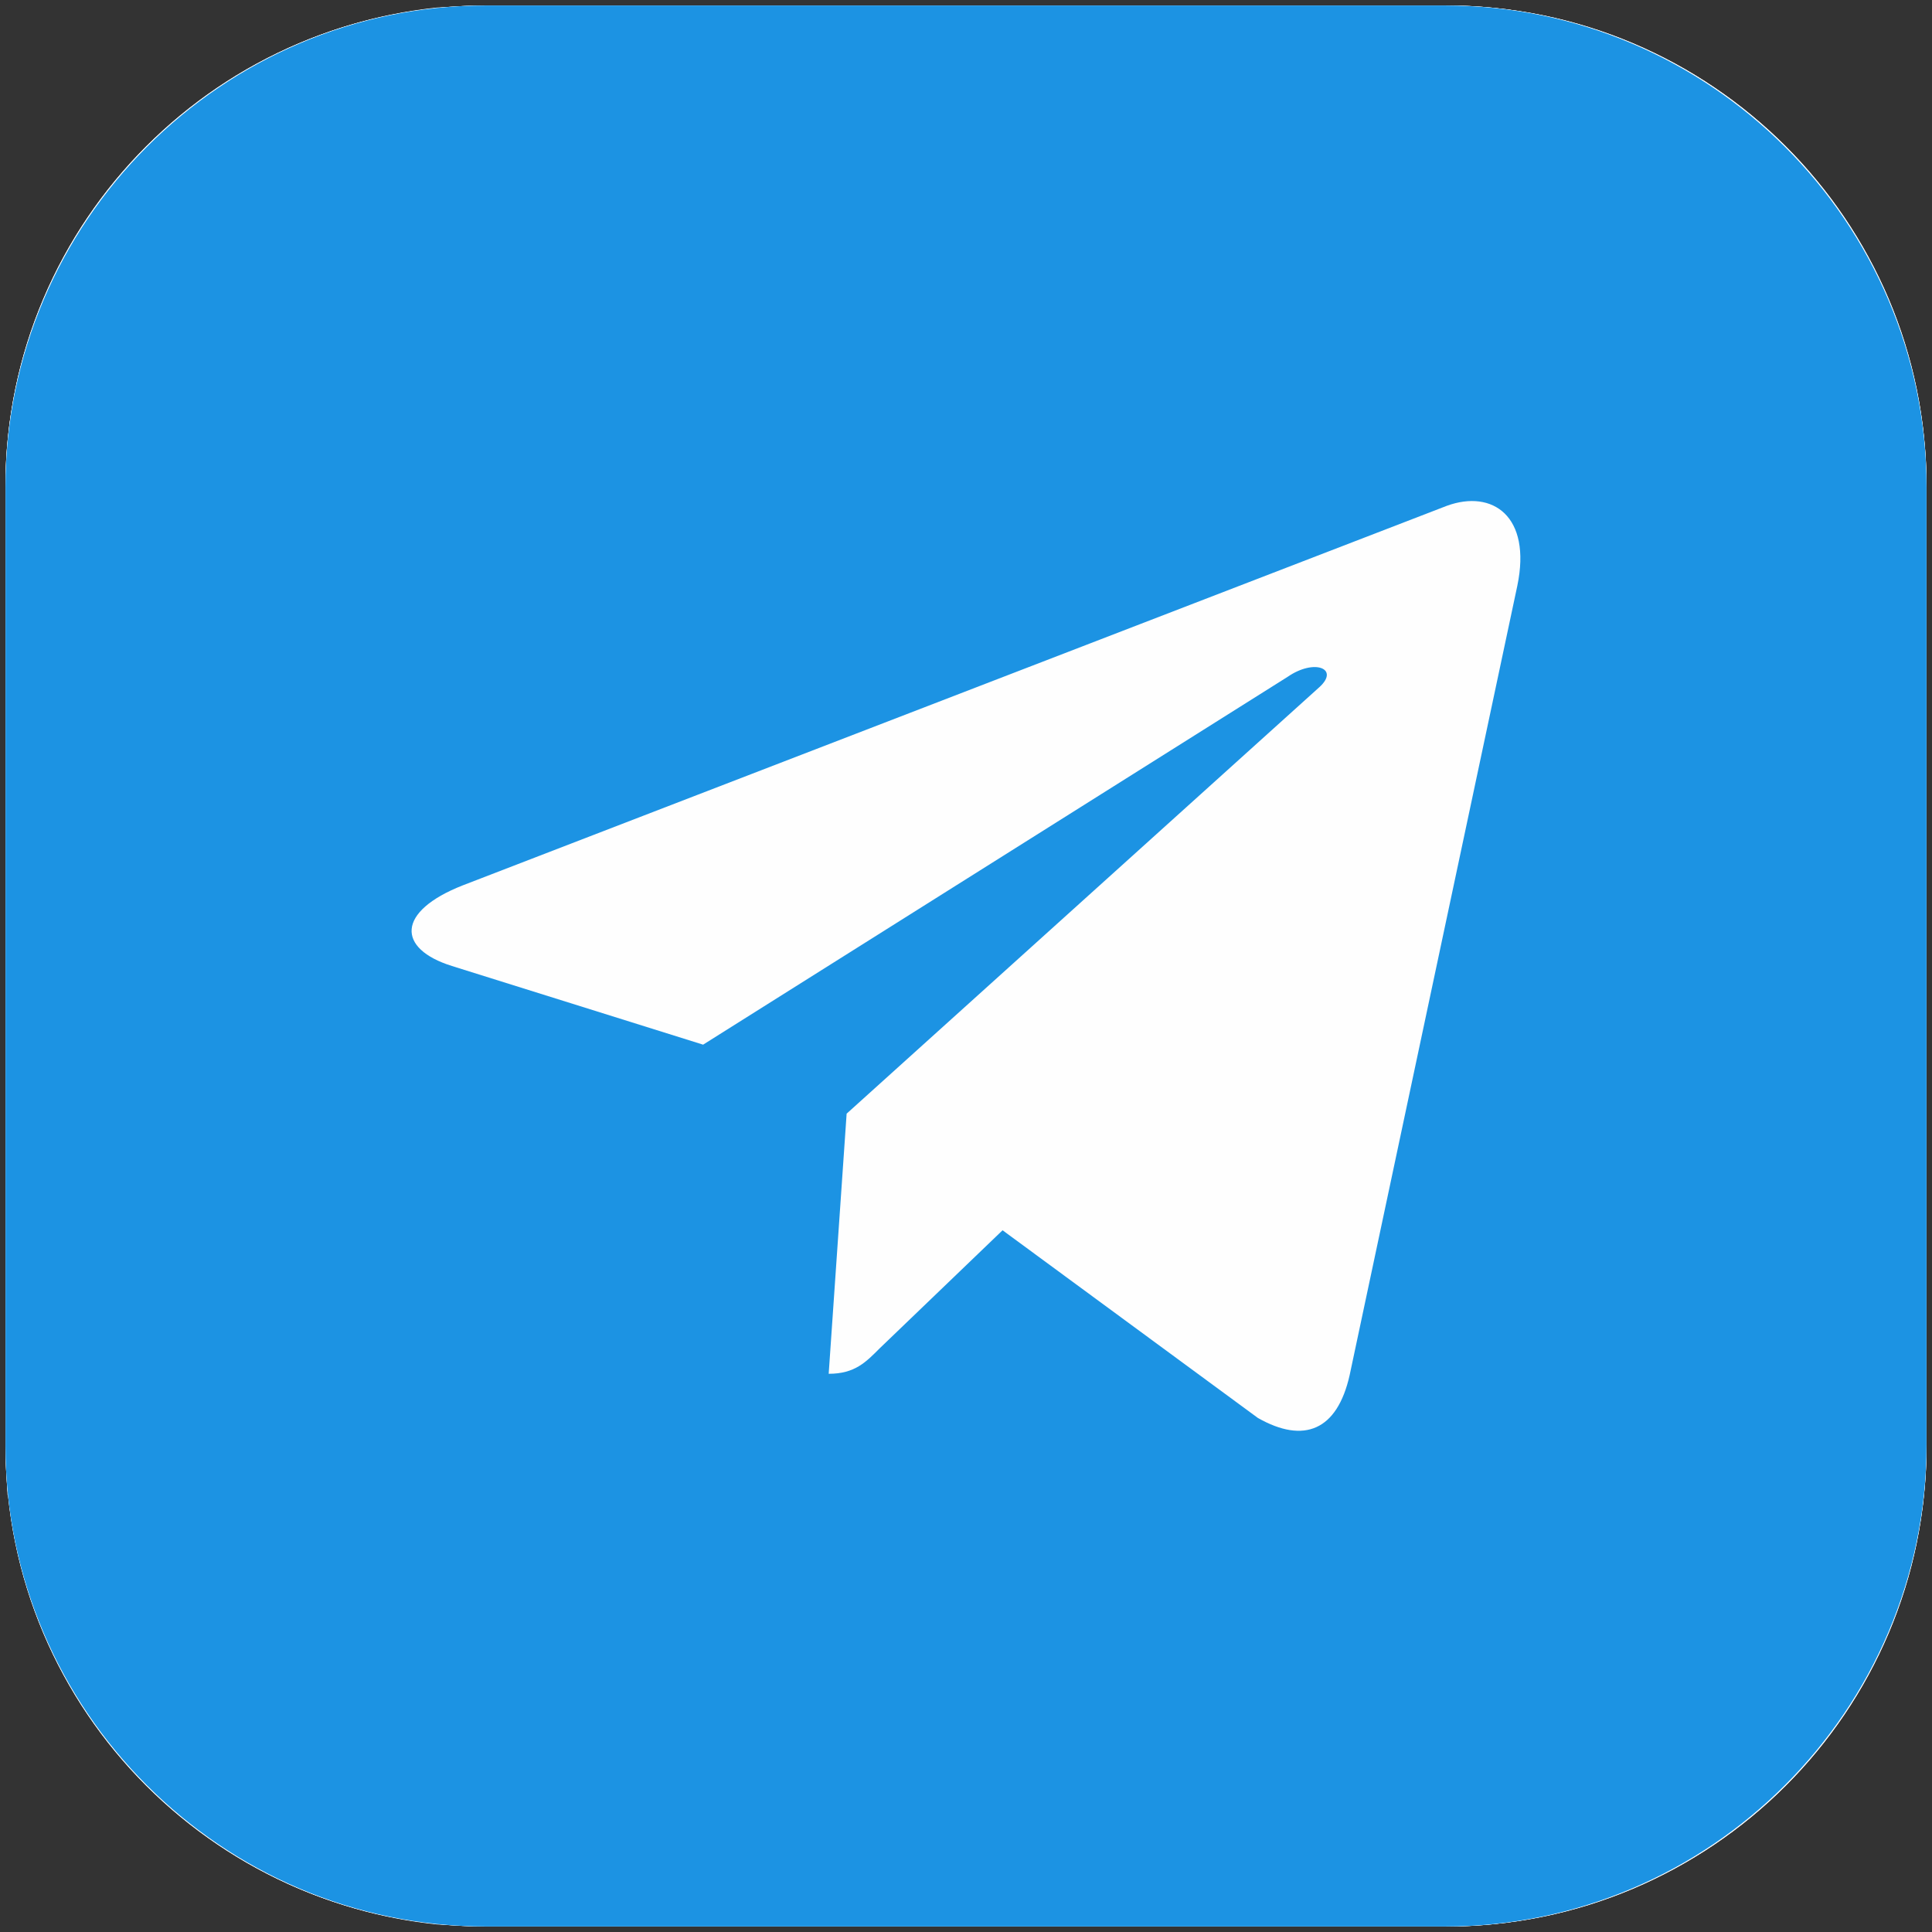 <?xml version="1.0" encoding="UTF-8"?>
<!DOCTYPE svg PUBLIC "-//W3C//DTD SVG 1.1//EN" "http://www.w3.org/Graphics/SVG/1.1/DTD/svg11.dtd">
<!-- Creator: CorelDRAW 2020 (64-Bit) -->
<svg xmlns="http://www.w3.org/2000/svg" xml:space="preserve" width="28px" height="28px" version="1.1" style="shape-rendering:geometricPrecision; text-rendering:geometricPrecision; image-rendering:optimizeQuality; fill-rule:evenodd; clip-rule:evenodd"
viewBox="0 0 28 28"
 xmlns:xlink="http://www.w3.org/1999/xlink"
 xmlns:xodm="http://www.corel.com/coreldraw/odm/2003">
 <rect x="0" y="0" width="28" height="28" fill="#333333" stroke="none"/>
 <defs>
  <style type="text/css">
   <![CDATA[
    .fil2 {fill:#FEFEFE;fill-rule:nonzero}
    .fil1 {fill:#1C93E3;fill-rule:nonzero}
    .fil0 {fill:white;fill-rule:nonzero}
   ]]>
  </style>
 </defs>
 <g id="Слой_x0020_1">
  <path class="fil0" d="M7.04 0.08l13.92 0c3.84,0 6.96,3.12 6.96,6.96l0 13.92c0,3.84 -3.12,6.96 -6.96,6.96l-13.92 0c-3.84,0 -6.96,-3.12 -6.96,-6.96l0 -13.92c0,-3.84 3.12,-6.96 6.96,-6.96z"/>
  <path class="fil0" d="M7.04 0.08l13.9 0 0.02 0 0.16 0c3.7,0.1 6.7,3.1 6.8,6.8l0 0.16 0 0.02 0 13.88 0 0.02 0 0.16c-0.1,3.7 -3.1,6.7 -6.8,6.8l0 0 -0.16 0 -0.02 0 -13.9 0 -0.18 0 0 0 -0.18 -0.01 0 0 -0.17 -0.01 -0.01 0 -0.17 -0.01c-3.26,-0.34 -5.87,-2.95 -6.21,-6.21l0 -0.01 -0.01 0 -0.01 -0.17 0 -0.01 -0.01 -0.17 0 0 -0.01 -0.18 0 0 0 -0.18 0 -13.9 0 -0.02 0 -0.16c0.09,-3.52 2.81,-6.41 6.25,-6.77l0 0 0.17 -0.01 0.01 0 0.17 -0.01 0 0 0.18 -0.01 0 0 0.18 0 0 0 0 0zm4.43 9.01c0,-1.39 1.12,-2.51 2.5,-2.51 1.37,0 2.49,1.12 2.49,2.51 0,1.38 -1.12,2.49 -2.49,2.49 -1.38,0 -2.5,-1.12 -2.5,-2.49zm-2.59 0c0,2.79 2.29,5.07 5.09,5.07 2.8,0 5.08,-2.27 5.08,-5.07 0,-2.81 -2.28,-5.08 -5.08,-5.08 -2.8,0 -5.09,2.26 -5.09,5.08zm10.94 5.68c-0.29,-0.57 -1.08,-1.05 -2.14,-0.22 0,0 -1.42,1.12 -3.71,1.12 -2.3,0 -3.72,-1.12 -3.72,-1.12 -1.05,-0.83 -1.85,-0.35 -2.14,0.22 -0.49,1.01 0.07,1.49 1.34,2.32 1.09,0.7 2.59,0.95 3.55,1.05l-0.81 0.81c-1.14,1.13 -2.22,2.23 -2.99,2.99 -1.1,1.11 0.67,2.87 1.78,1.79l2.99 -3c1.14,1.14 2.24,2.24 2.99,3 1.11,1.08 2.88,-0.67 1.79,-1.79l-2.98 -2.99 -0.82 -0.81c0.97,-0.1 2.45,-0.37 3.52,-1.05 1.28,-0.83 1.84,-1.32 1.35,-2.32z"/>
  <path class="fil0" d="M7.04 0.08l13.92 0c3.84,0 6.96,3.12 6.96,6.96l0 13.92c0,3.84 -3.12,6.96 -6.96,6.96l-13.92 0c-3.84,0 -6.96,-3.12 -6.96,-6.96l0 -13.92c0,-3.84 3.12,-6.96 6.96,-6.96z"/>
  <path class="fil1" d="M20.94 0.08l-13.9 0c-3.82,0 -6.96,3.14 -6.96,6.98l0 13.9c0,3.82 3.14,6.96 6.96,6.96l13.9 0c3.84,0 6.98,-3.14 6.98,-6.98l0 -13.88c0,-3.84 -3.14,-6.98 -6.98,-6.98z"/>
  <path class="fil2" d="M21.99 8.49l-2.43 11.44c-0.18,0.8 -0.66,1 -1.33,0.62l-3.7 -2.72 -1.78 1.71c-0.2,0.2 -0.36,0.37 -0.74,0.37l0.26 -3.77 6.85 -6.18c0.3,-0.27 -0.07,-0.42 -0.46,-0.15l-8.47 5.33 -3.64 -1.14c-0.8,-0.25 -0.81,-0.79 0.16,-1.17l14.26 -5.5c0.66,-0.24 1.23,0.15 1.02,1.16l0 0z"/>
 </g>
</svg>

